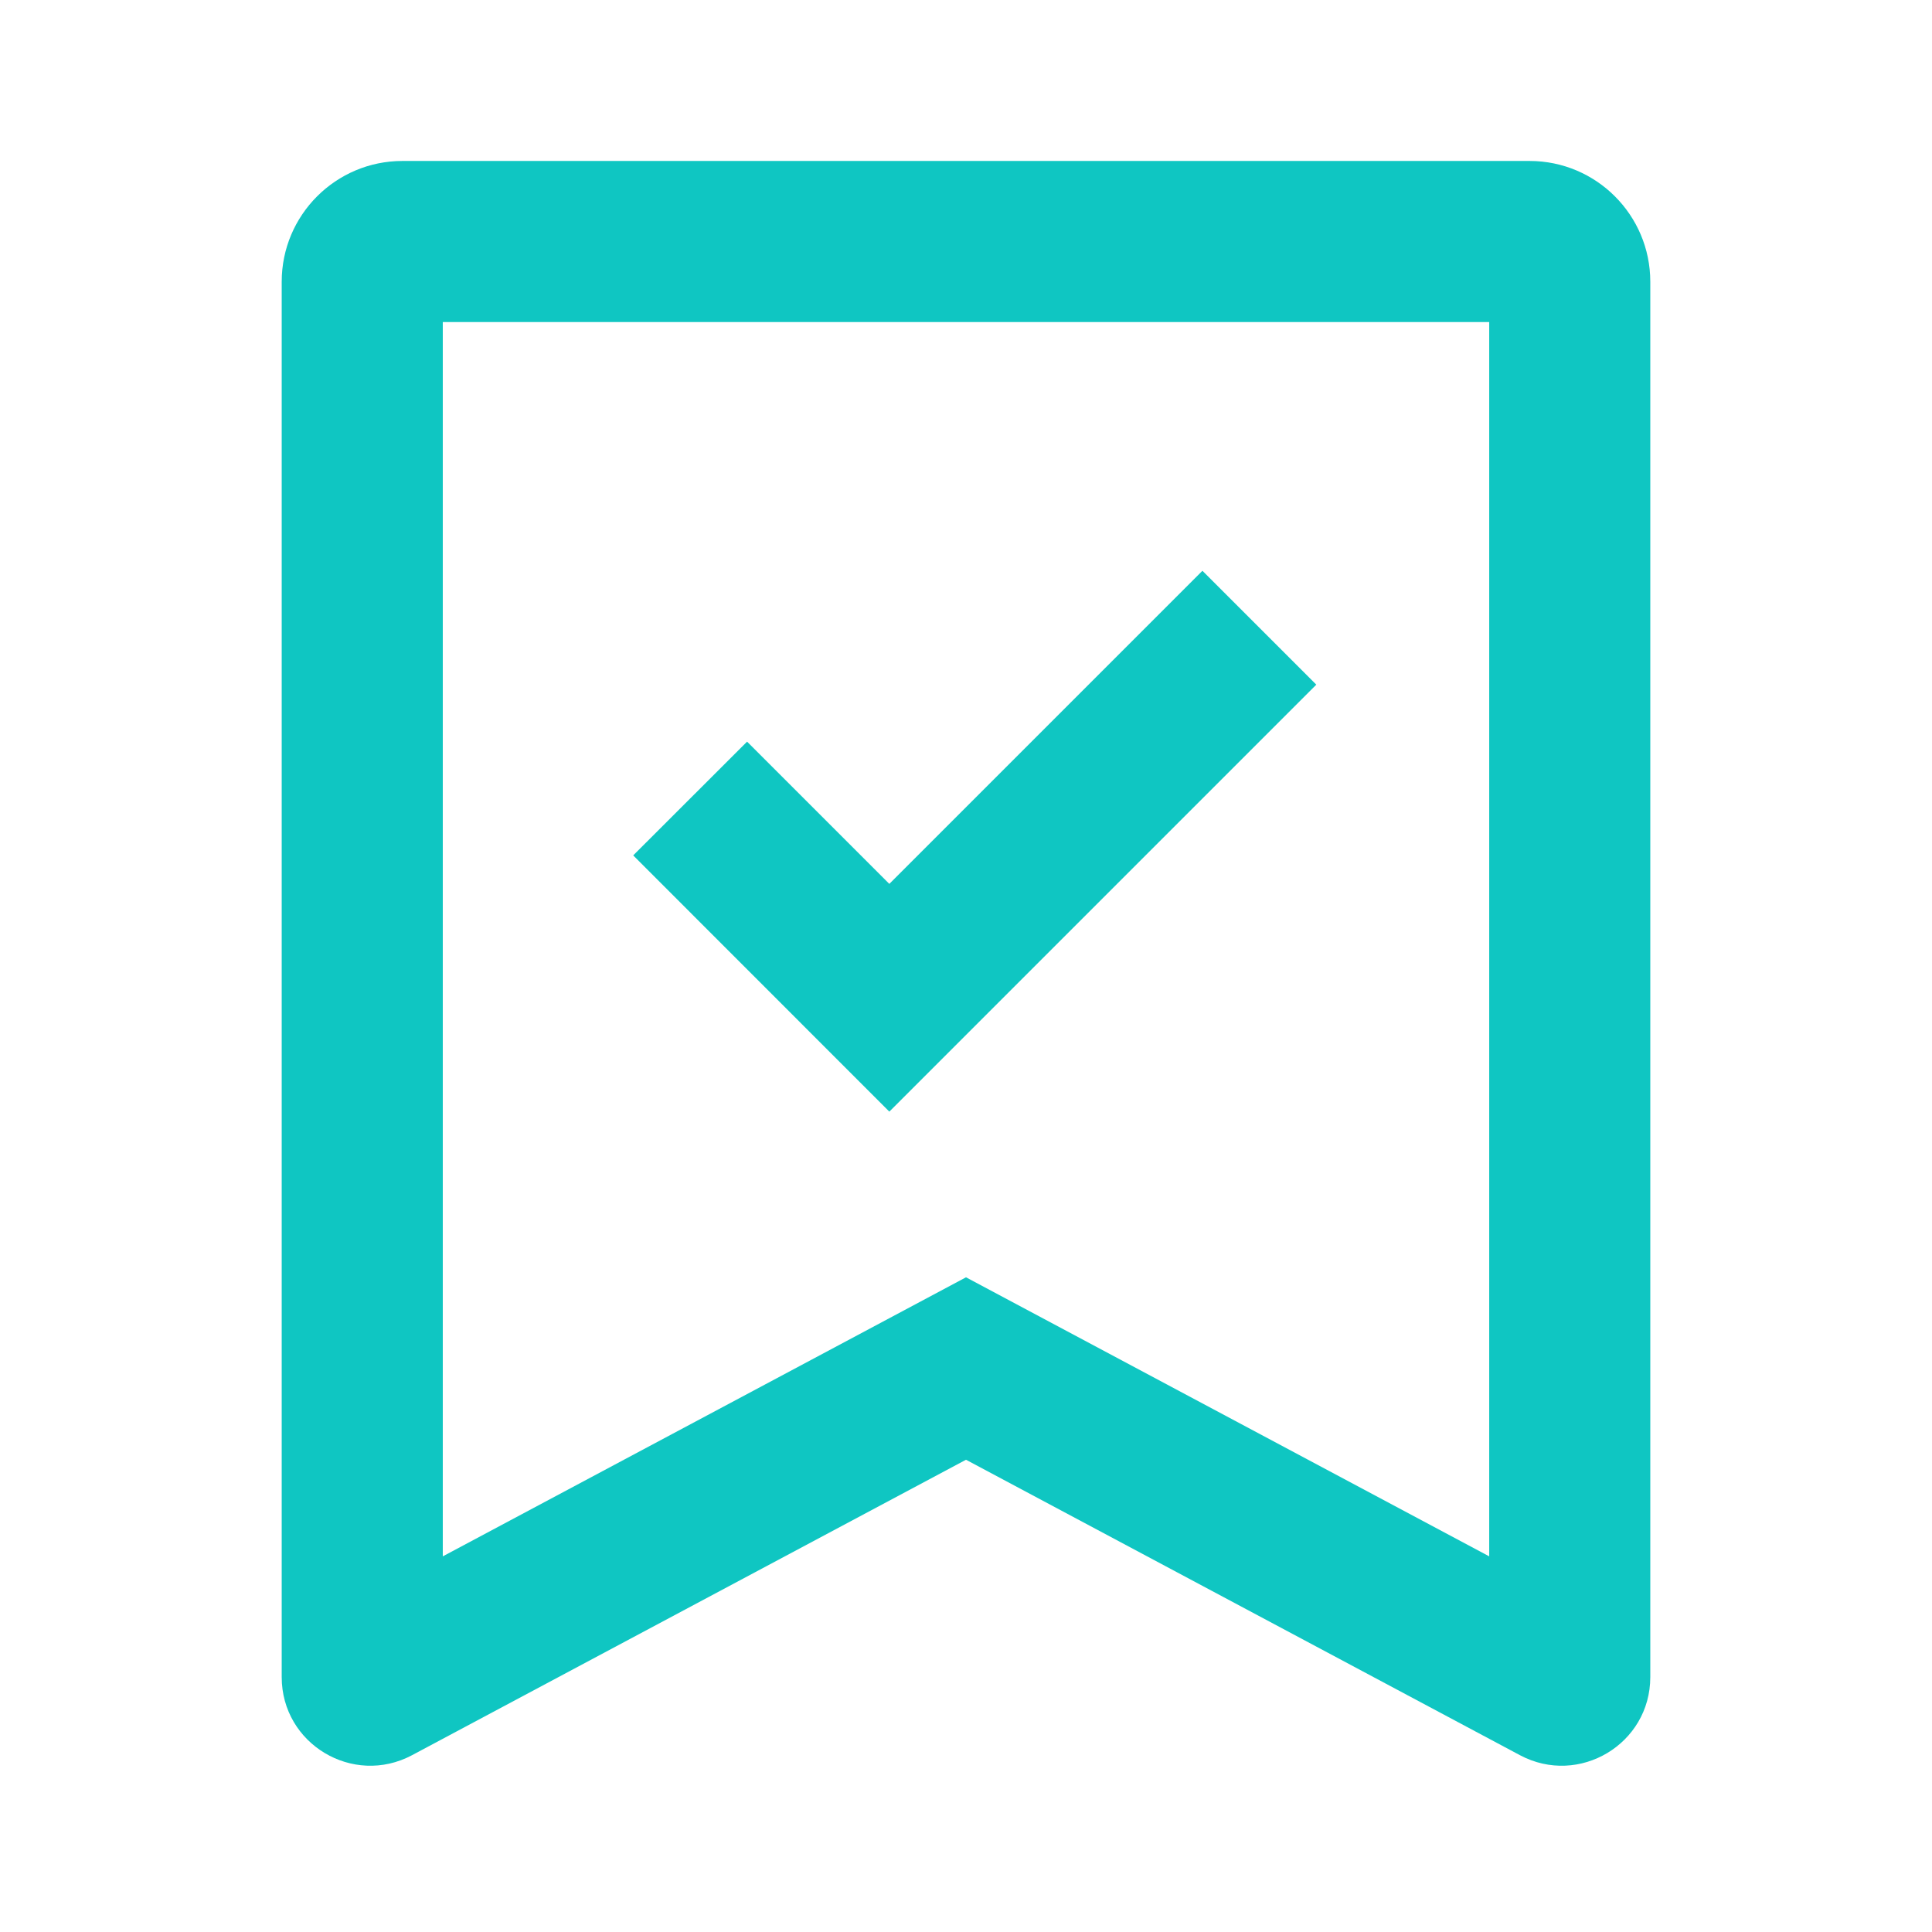 <svg width="16" height="16" viewBox="0 0 16 16" fill="none" xmlns="http://www.w3.org/2000/svg">
<path fill-rule="evenodd" clip-rule="evenodd" d="M3.667 2.667V12.889L8 10.578L12.333 12.889V2.667H3.667ZM2.333 2.333C2.333 1.781 2.781 1.333 3.333 1.333H12.667C13.219 1.333 13.667 1.781 13.667 2.333V13.889C13.667 14.443 13.077 14.796 12.588 14.536L8 12.089L3.412 14.536C2.923 14.796 2.333 14.443 2.333 13.889V2.333ZM7.365 7.32L9.958 4.727L10.901 5.67L7.365 9.206L5.244 7.084L6.187 6.142L7.365 7.32Z" fill="#0FC6C2"/>
</svg>
